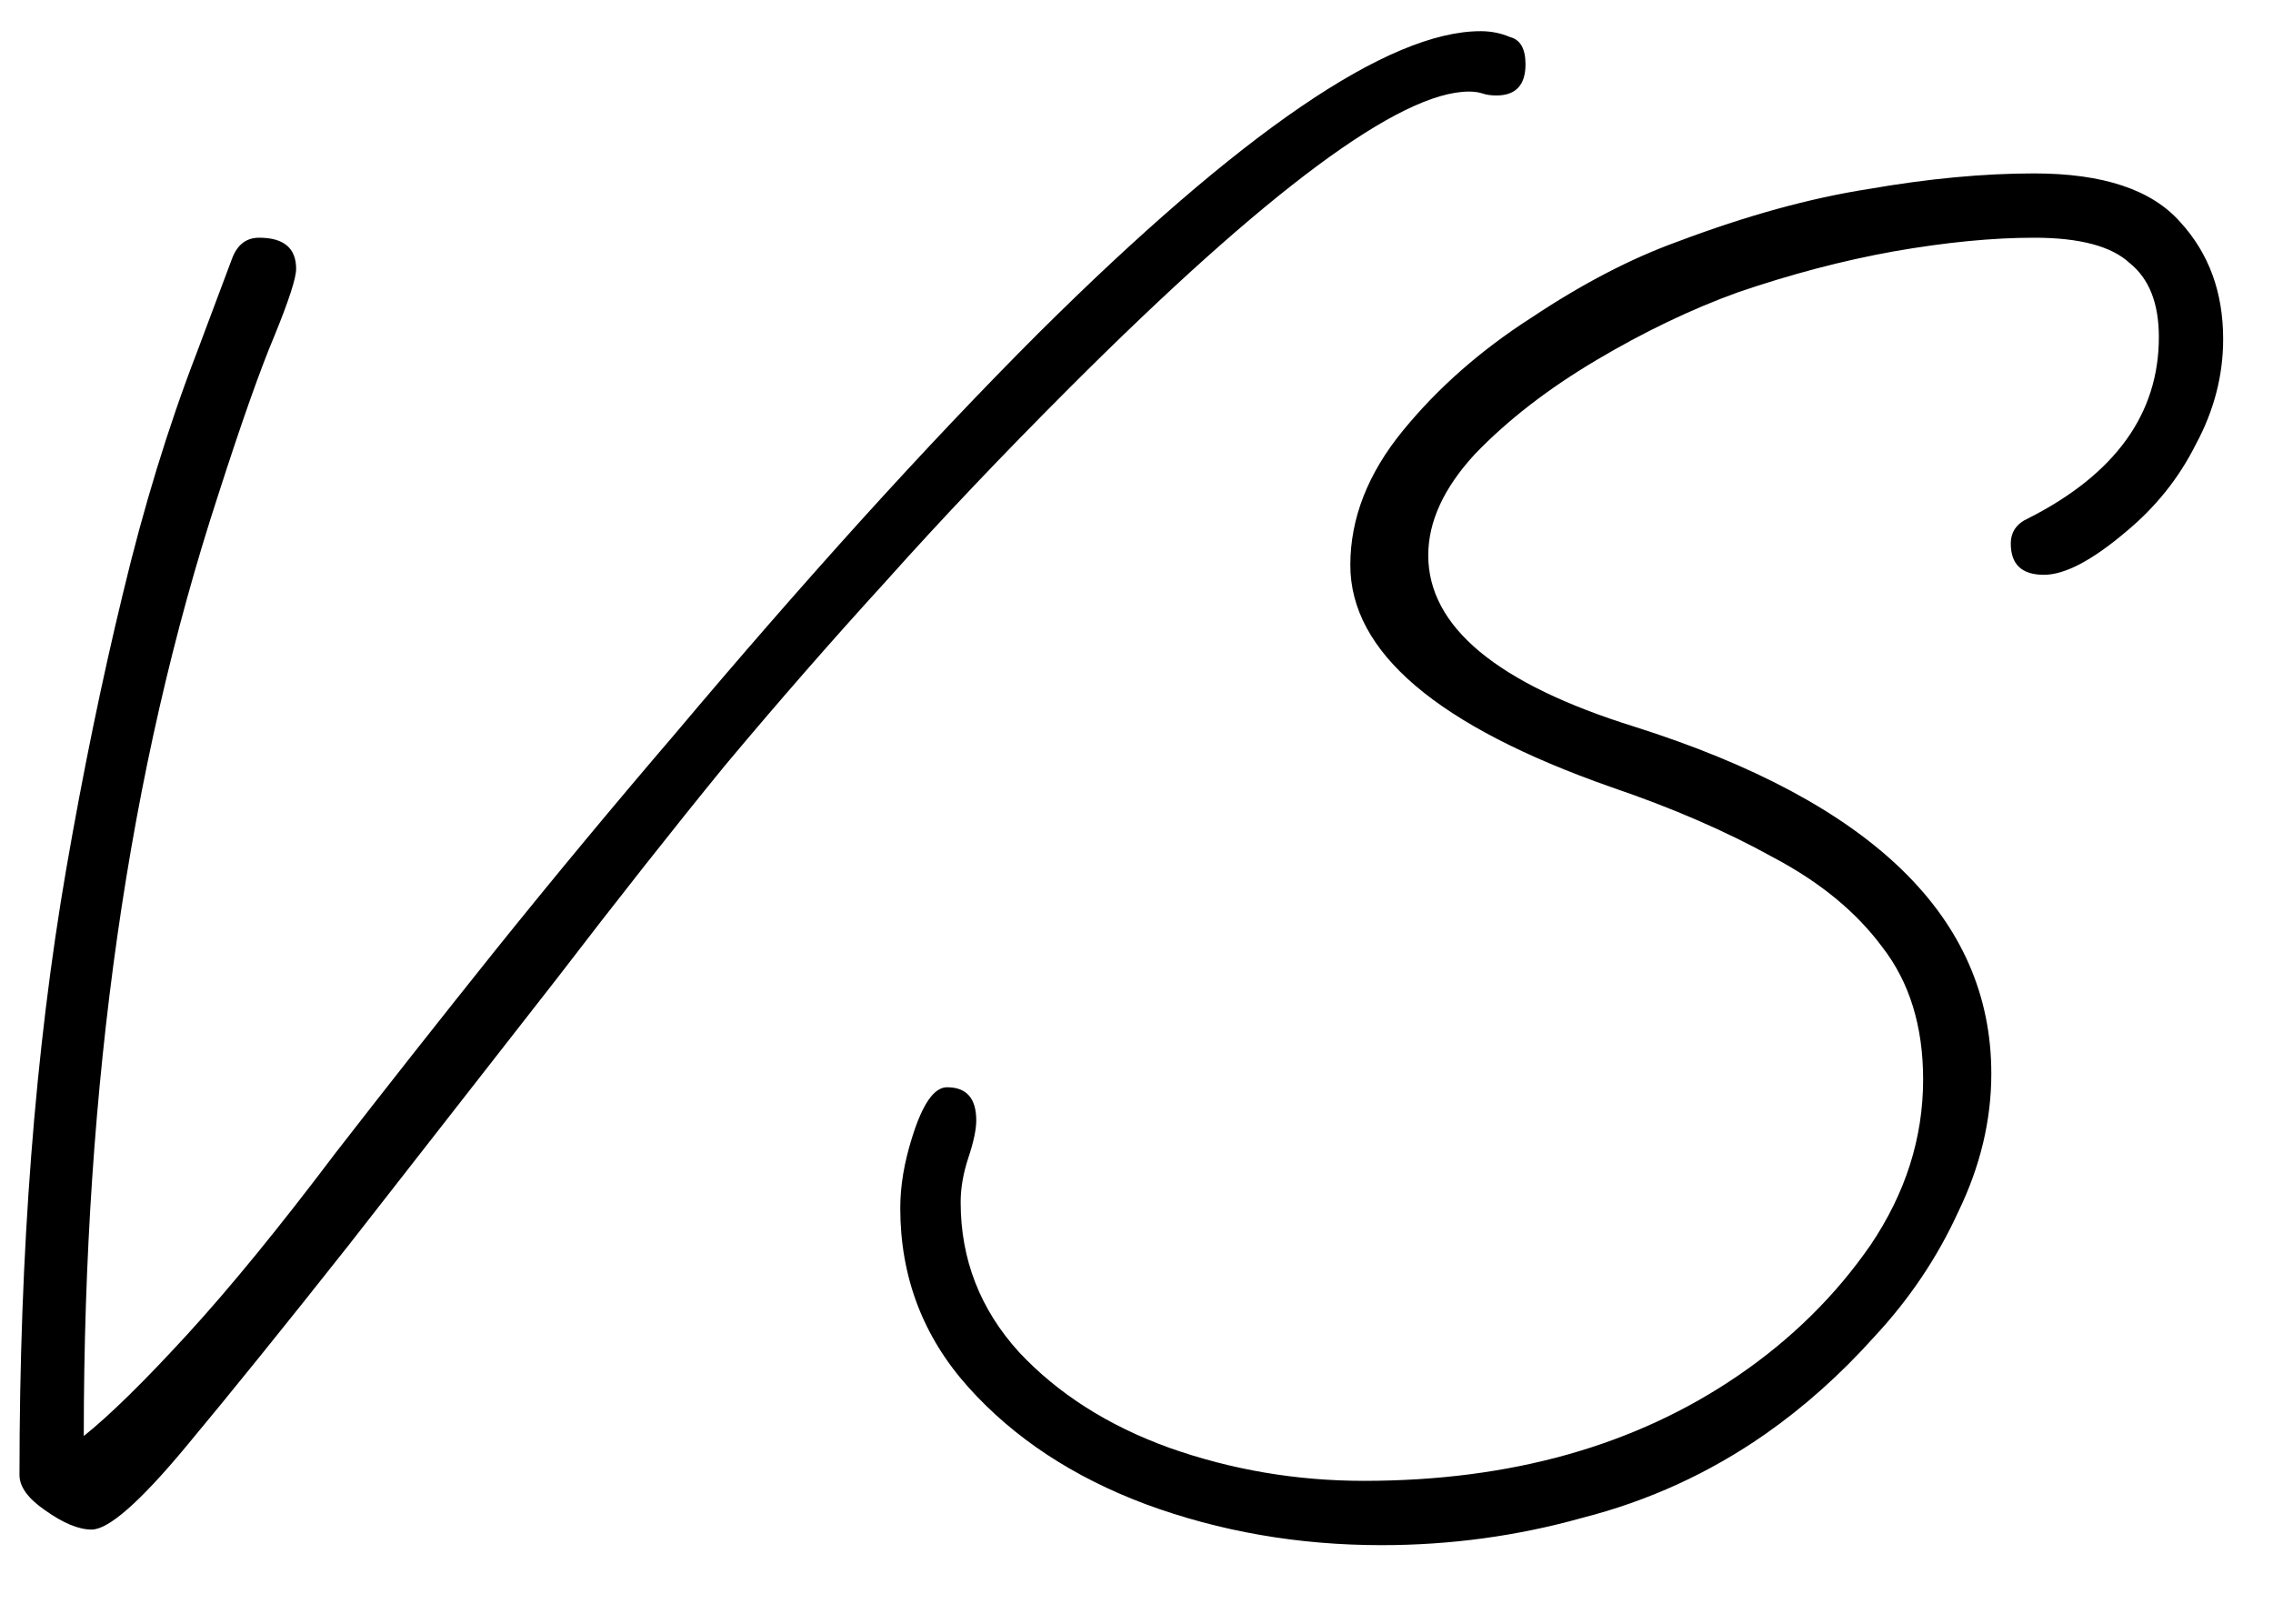 <svg width="28" height="20" viewBox="0 0 28 20" fill="none" xmlns="http://www.w3.org/2000/svg">
<path d="M1.128 18.84C0.968 18.84 0.776 18.76 0.552 18.6C0.344 18.456 0.24 18.312 0.24 18.168C0.24 15.416 0.432 12.928 0.816 10.704C1.024 9.504 1.256 8.376 1.512 7.32C1.768 6.248 2.072 5.256 2.424 4.344L2.856 3.192C2.92 3.016 3.032 2.928 3.192 2.928C3.496 2.928 3.648 3.056 3.648 3.312C3.648 3.424 3.56 3.696 3.384 4.128C3.208 4.544 2.976 5.2 2.688 6.096C1.584 9.472 1.032 13.336 1.032 17.688C1.352 17.432 1.776 17.016 2.304 16.44C2.832 15.864 3.44 15.12 4.128 14.208C4.736 13.424 5.392 12.592 6.096 11.712C6.816 10.816 7.56 9.92 8.328 9.024C9.096 8.112 9.856 7.24 10.608 6.408C11.376 5.56 12.104 4.792 12.792 4.104C15.288 1.624 17.104 0.384 18.24 0.384C18.368 0.384 18.488 0.408 18.6 0.456C18.728 0.488 18.792 0.6 18.792 0.792C18.792 1.048 18.672 1.176 18.432 1.176C18.368 1.176 18.312 1.168 18.264 1.152C18.216 1.136 18.16 1.128 18.096 1.128C17.248 1.128 15.608 2.344 13.176 4.776C12.344 5.608 11.592 6.4 10.92 7.152C10.248 7.888 9.584 8.648 8.928 9.432C8.288 10.216 7.6 11.088 6.864 12.048C6.128 12.992 5.272 14.088 4.296 15.336C3.512 16.328 2.84 17.16 2.28 17.832C1.72 18.504 1.336 18.84 1.128 18.84ZM17.018 19.032C15.994 19.032 15.026 18.864 14.114 18.528C13.218 18.192 12.49 17.712 11.93 17.088C11.37 16.464 11.09 15.728 11.09 14.88C11.09 14.608 11.138 14.32 11.234 14.016C11.362 13.6 11.506 13.392 11.666 13.392C11.906 13.392 12.026 13.528 12.026 13.8C12.026 13.912 11.994 14.064 11.93 14.256C11.866 14.448 11.834 14.632 11.834 14.808C11.834 15.512 12.074 16.128 12.554 16.656C13.034 17.168 13.65 17.56 14.402 17.832C15.17 18.104 15.97 18.24 16.802 18.24C18.61 18.24 20.146 17.808 21.41 16.944C22.066 16.496 22.61 15.96 23.042 15.336C23.474 14.696 23.69 14.016 23.69 13.296C23.69 12.64 23.522 12.096 23.186 11.664C22.866 11.232 22.418 10.864 21.842 10.56C21.266 10.24 20.602 9.952 19.85 9.696C17.706 8.944 16.634 8.032 16.634 6.96C16.634 6.384 16.85 5.832 17.282 5.304C17.714 4.776 18.242 4.312 18.866 3.912C19.49 3.496 20.09 3.184 20.666 2.976C21.514 2.656 22.298 2.44 23.018 2.328C23.754 2.2 24.434 2.136 25.058 2.136C25.906 2.136 26.506 2.336 26.858 2.736C27.21 3.12 27.386 3.6 27.386 4.176C27.386 4.624 27.274 5.056 27.05 5.472C26.842 5.888 26.554 6.248 26.186 6.552C25.77 6.904 25.434 7.08 25.178 7.08C24.906 7.08 24.77 6.952 24.77 6.696C24.77 6.552 24.842 6.448 24.986 6.384C26.058 5.84 26.594 5.096 26.594 4.152C26.594 3.736 26.474 3.432 26.234 3.24C26.01 3.032 25.618 2.928 25.058 2.928C24.546 2.928 23.97 2.984 23.33 3.096C22.706 3.208 22.066 3.376 21.41 3.6C20.834 3.808 20.25 4.088 19.658 4.44C19.066 4.792 18.57 5.176 18.17 5.592C17.786 6.008 17.594 6.424 17.594 6.84C17.594 7.72 18.442 8.424 20.138 8.952C23.066 9.88 24.53 11.304 24.53 13.224C24.53 13.8 24.394 14.368 24.122 14.928C23.866 15.488 23.522 16 23.09 16.464C22.674 16.928 22.226 17.328 21.746 17.664C21.058 18.144 20.306 18.488 19.49 18.696C18.69 18.92 17.866 19.032 17.018 19.032Z" fill="black"/>
</svg>
